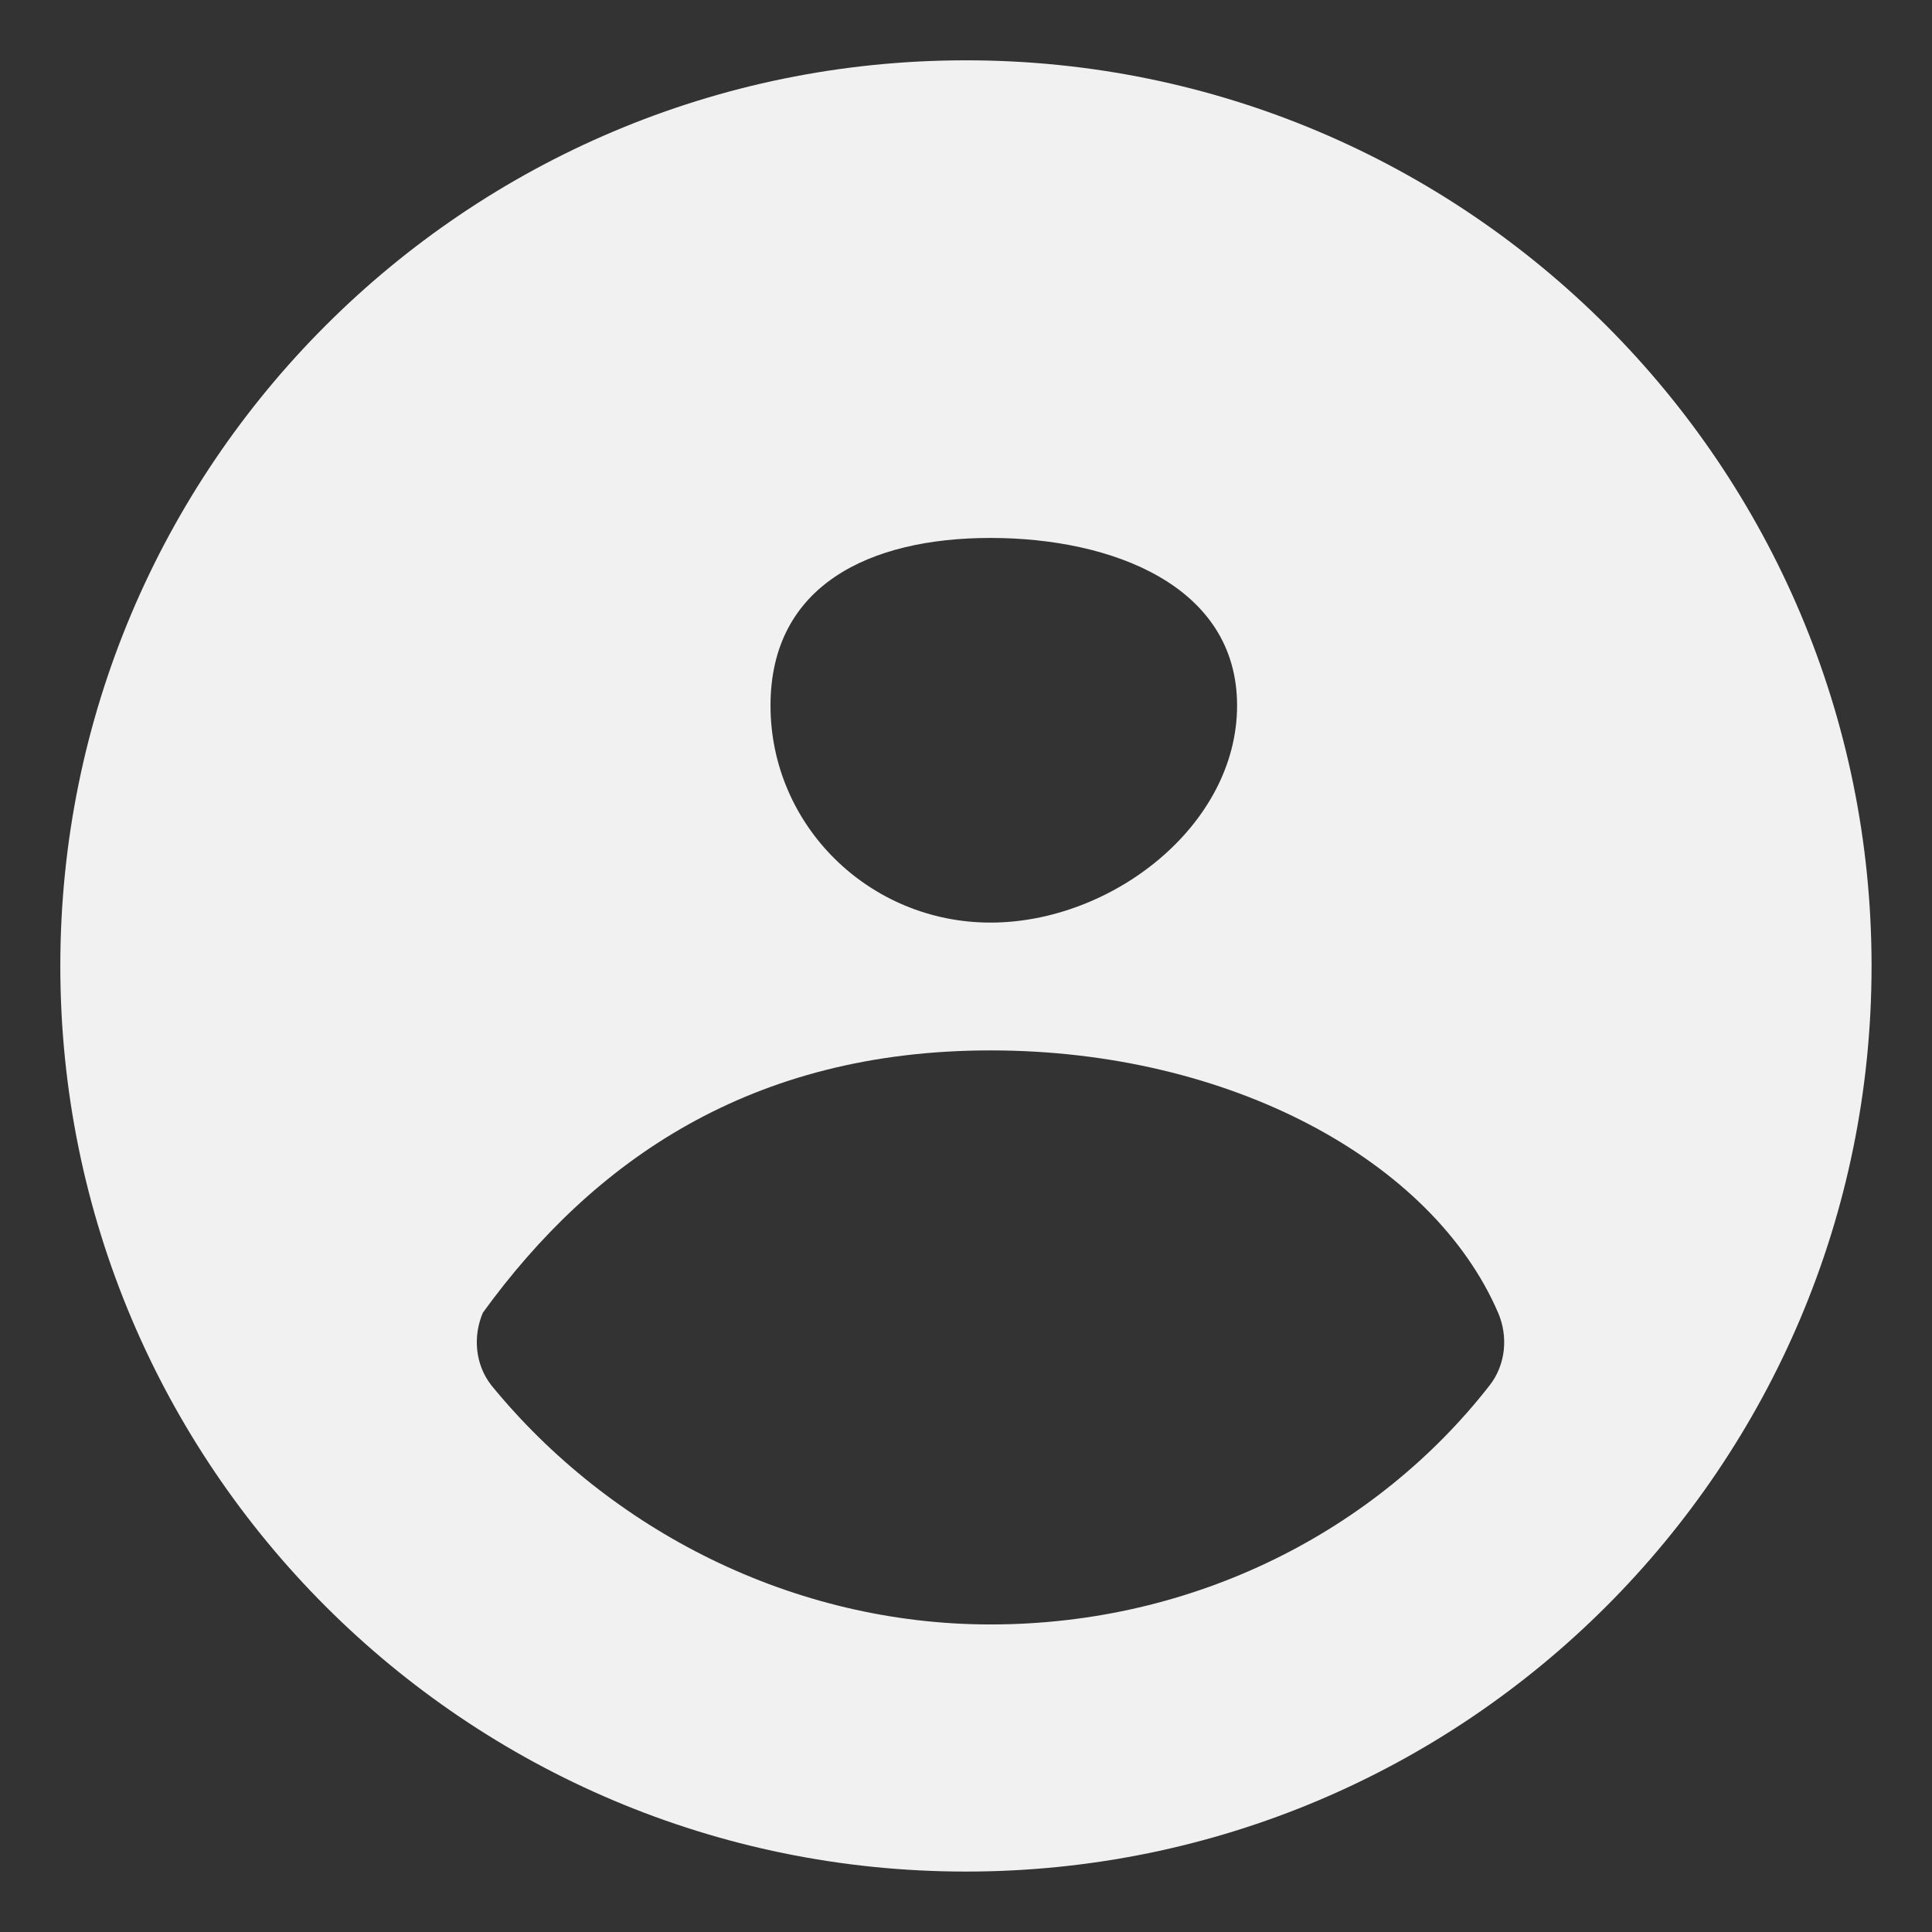 <svg xmlns="http://www.w3.org/2000/svg" width="32" height="32">
    <rect width="100%" height="100%" fill="#333333" stroke="none"/>
    <path fill-rule="evenodd" fill="#f1f1f1" d="M15.999 30.999c-8.284 0-15-6.715-15-15 0-8.284 6.716-15 15-15 8.284 0 15 6.716 15 15 0 8.285-6.716 15-15 15zm.407-22.089c-2.012 0-3.644.79-3.644 2.776 0 1.985 1.632 3.595 3.644 3.595 2.012 0 4.084-1.61 4.084-3.595 0-1.986-2.072-2.776-4.084-2.776zm8.407 12.832c-1.084-2.512-4.434-4.344-8.407-4.344S9.82 19.23 7.998 21.742c-.17.397-.126.863.141 1.204 1.961 2.4 4.991 3.96 8.267 3.96 3.392 0 6.395-1.56 8.267-3.96.266-.341.311-.807.14-1.204z"/>
</svg>
